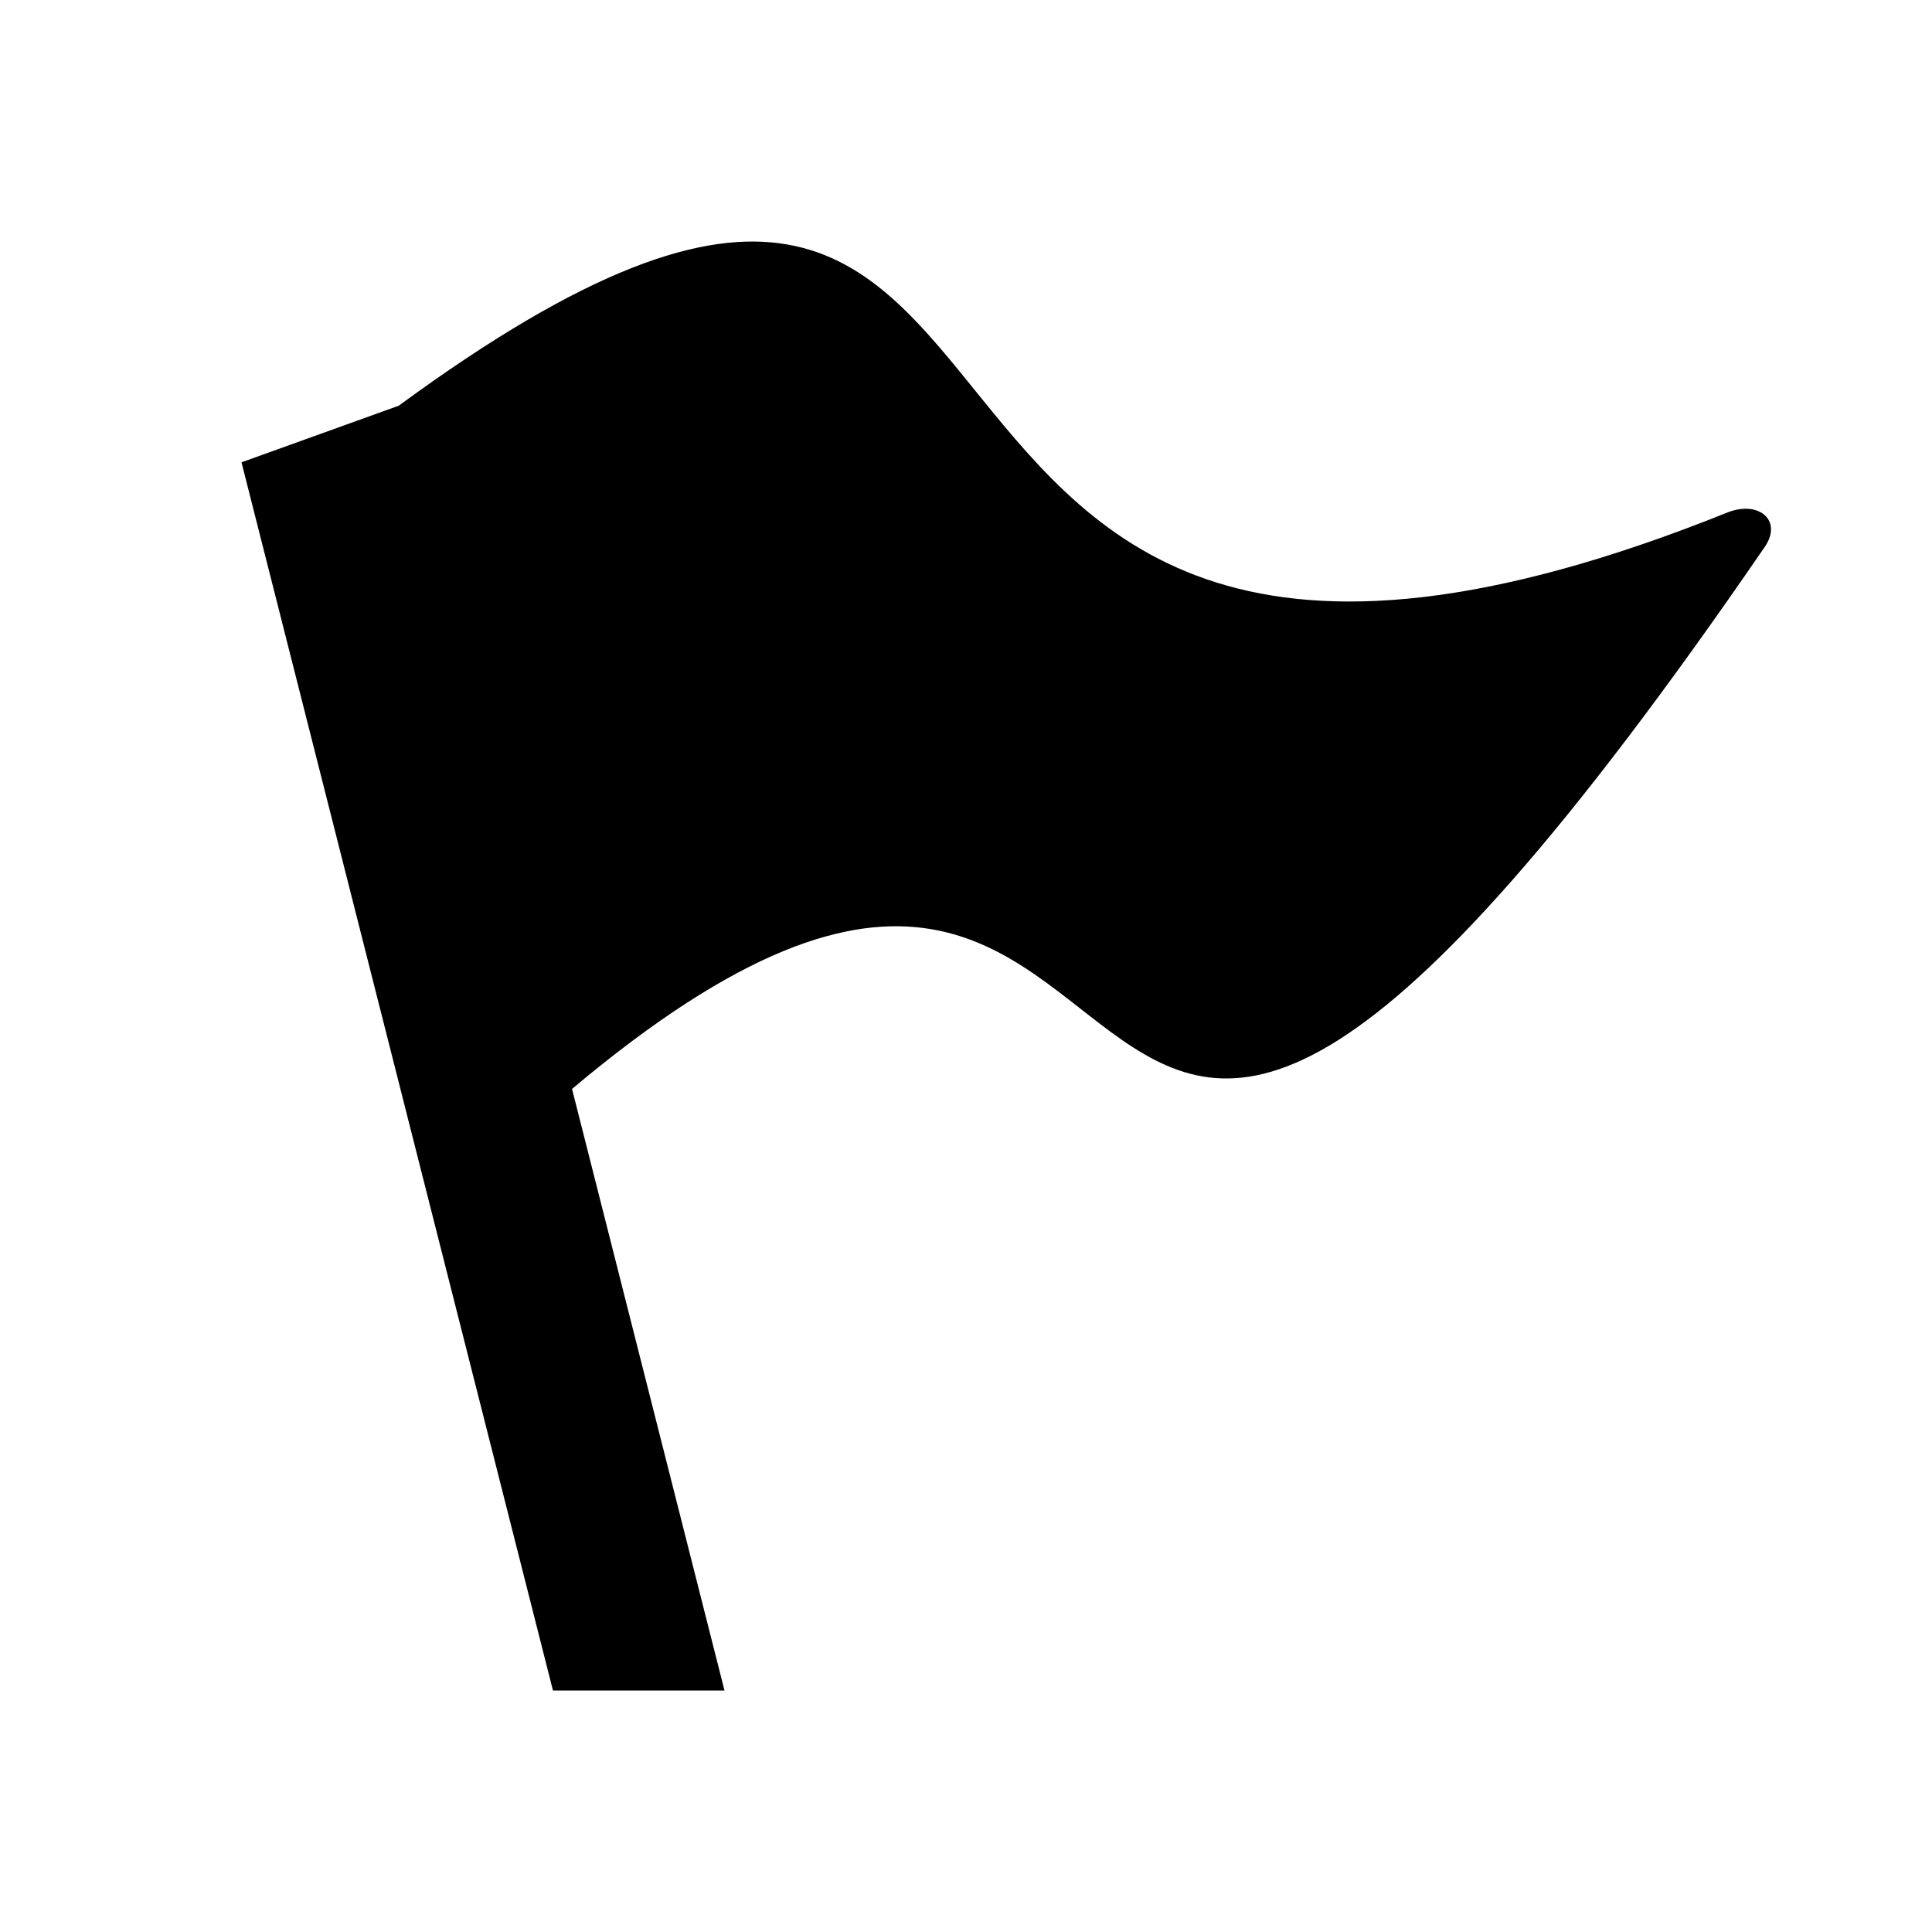 <svg xmlns="http://www.w3.org/2000/svg" width="24" height="24" viewBox="0 0 24 24">
    <g>
        <path d="M21.457 6.367C9.415 11.203 14.292-1.812 4.953 5.04L3 5.743 6.869 21H9l-1.894-7.473c8.332-7.007 4.958 7.636 14.815-6.731.23-.334-.077-.584-.464-.429z"/>
    </g>
</svg>

